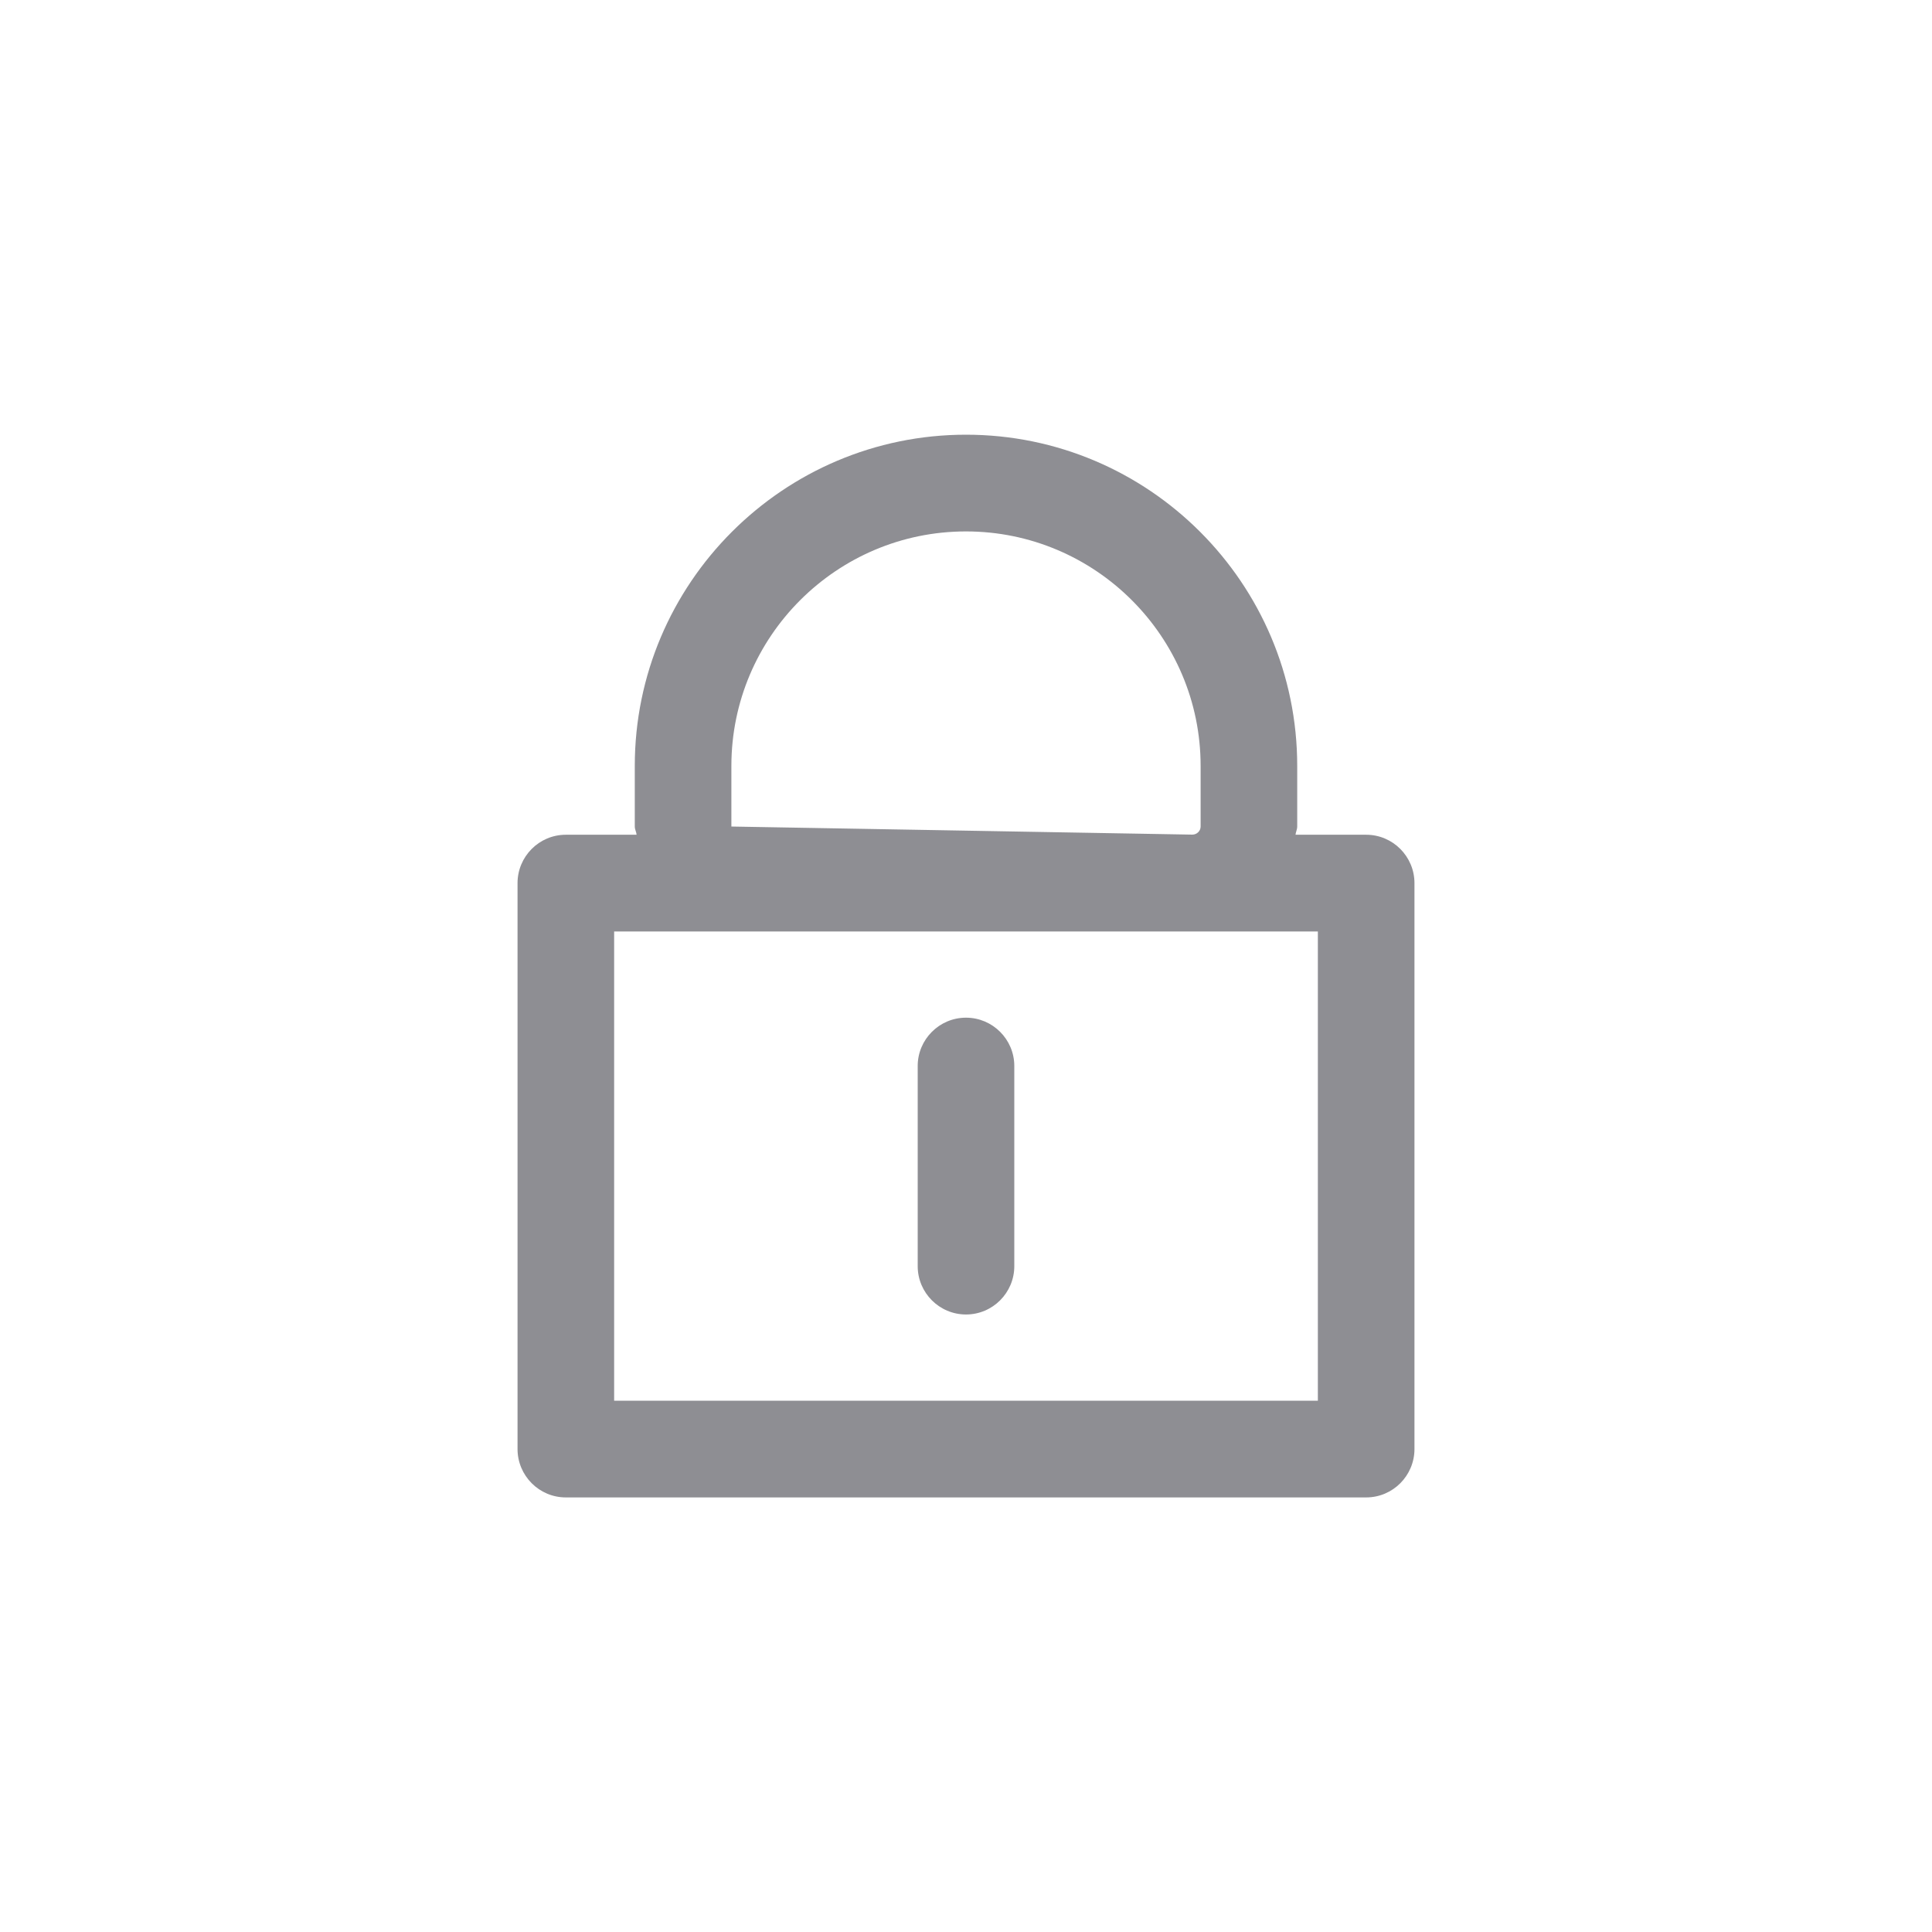 <?xml version="1.0" encoding="UTF-8"?>
<svg width="16px" height="16px" viewBox="0 0 16 16" version="1.1" xmlns="http://www.w3.org/2000/svg" xmlns:xlink="http://www.w3.org/1999/xlink">
    <!-- Generator: Sketch 59.1 (86144) - https://sketch.com -->
    <title>Icon/16px/ic_Private16px</title>
    <desc>Created with Sketch.</desc>
    <g id="Icon/16px/ic_Private16px" stroke="none" stroke-width="1" fill="none" fill-rule="evenodd">
        <path d="M8,3.6 C9.512,3.6 10.743,4.83 10.743,6.343 L10.743,6.343 L10.743,6.845 C10.743,6.869 10.731,6.89 10.729,6.913 L10.729,6.913 L11.314,6.913 C11.535,6.913 11.714,7.093 11.714,7.314 L11.714,7.314 L11.714,12 C11.714,12.221 11.535,12.401 11.314,12.401 L11.314,12.401 L4.686,12.401 C4.465,12.401 4.286,12.221 4.286,12 L4.286,12 L4.286,7.314 C4.286,7.093 4.465,6.913 4.686,6.913 L4.686,6.913 L5.272,6.913 C5.27,6.89 5.257,6.869 5.257,6.845 L5.257,6.845 L5.257,6.343 C5.257,4.83 6.488,3.6 8,3.6 Z M10.914,7.714 L5.086,7.714 L5.086,11.6 L10.914,11.6 L10.914,7.714 Z M8,8.428 C8.221,8.428 8.4,8.608 8.4,8.828 L8.4,8.828 L8.4,10.486 C8.4,10.706 8.221,10.886 8,10.886 C7.779,10.886 7.6,10.706 7.6,10.486 L7.6,10.486 L7.6,8.828 C7.6,8.608 7.779,8.428 8,8.428 Z M8,4.401 C6.929,4.401 6.057,5.272 6.057,6.343 L6.057,6.343 L6.057,6.845 L9.874,6.912 C9.912,6.912 9.943,6.882 9.943,6.845 L9.943,6.845 L9.943,6.343 C9.943,5.272 9.071,4.401 8,4.401 Z" id="icon" fill="#8E8E93"></path>
    </g>
</svg>